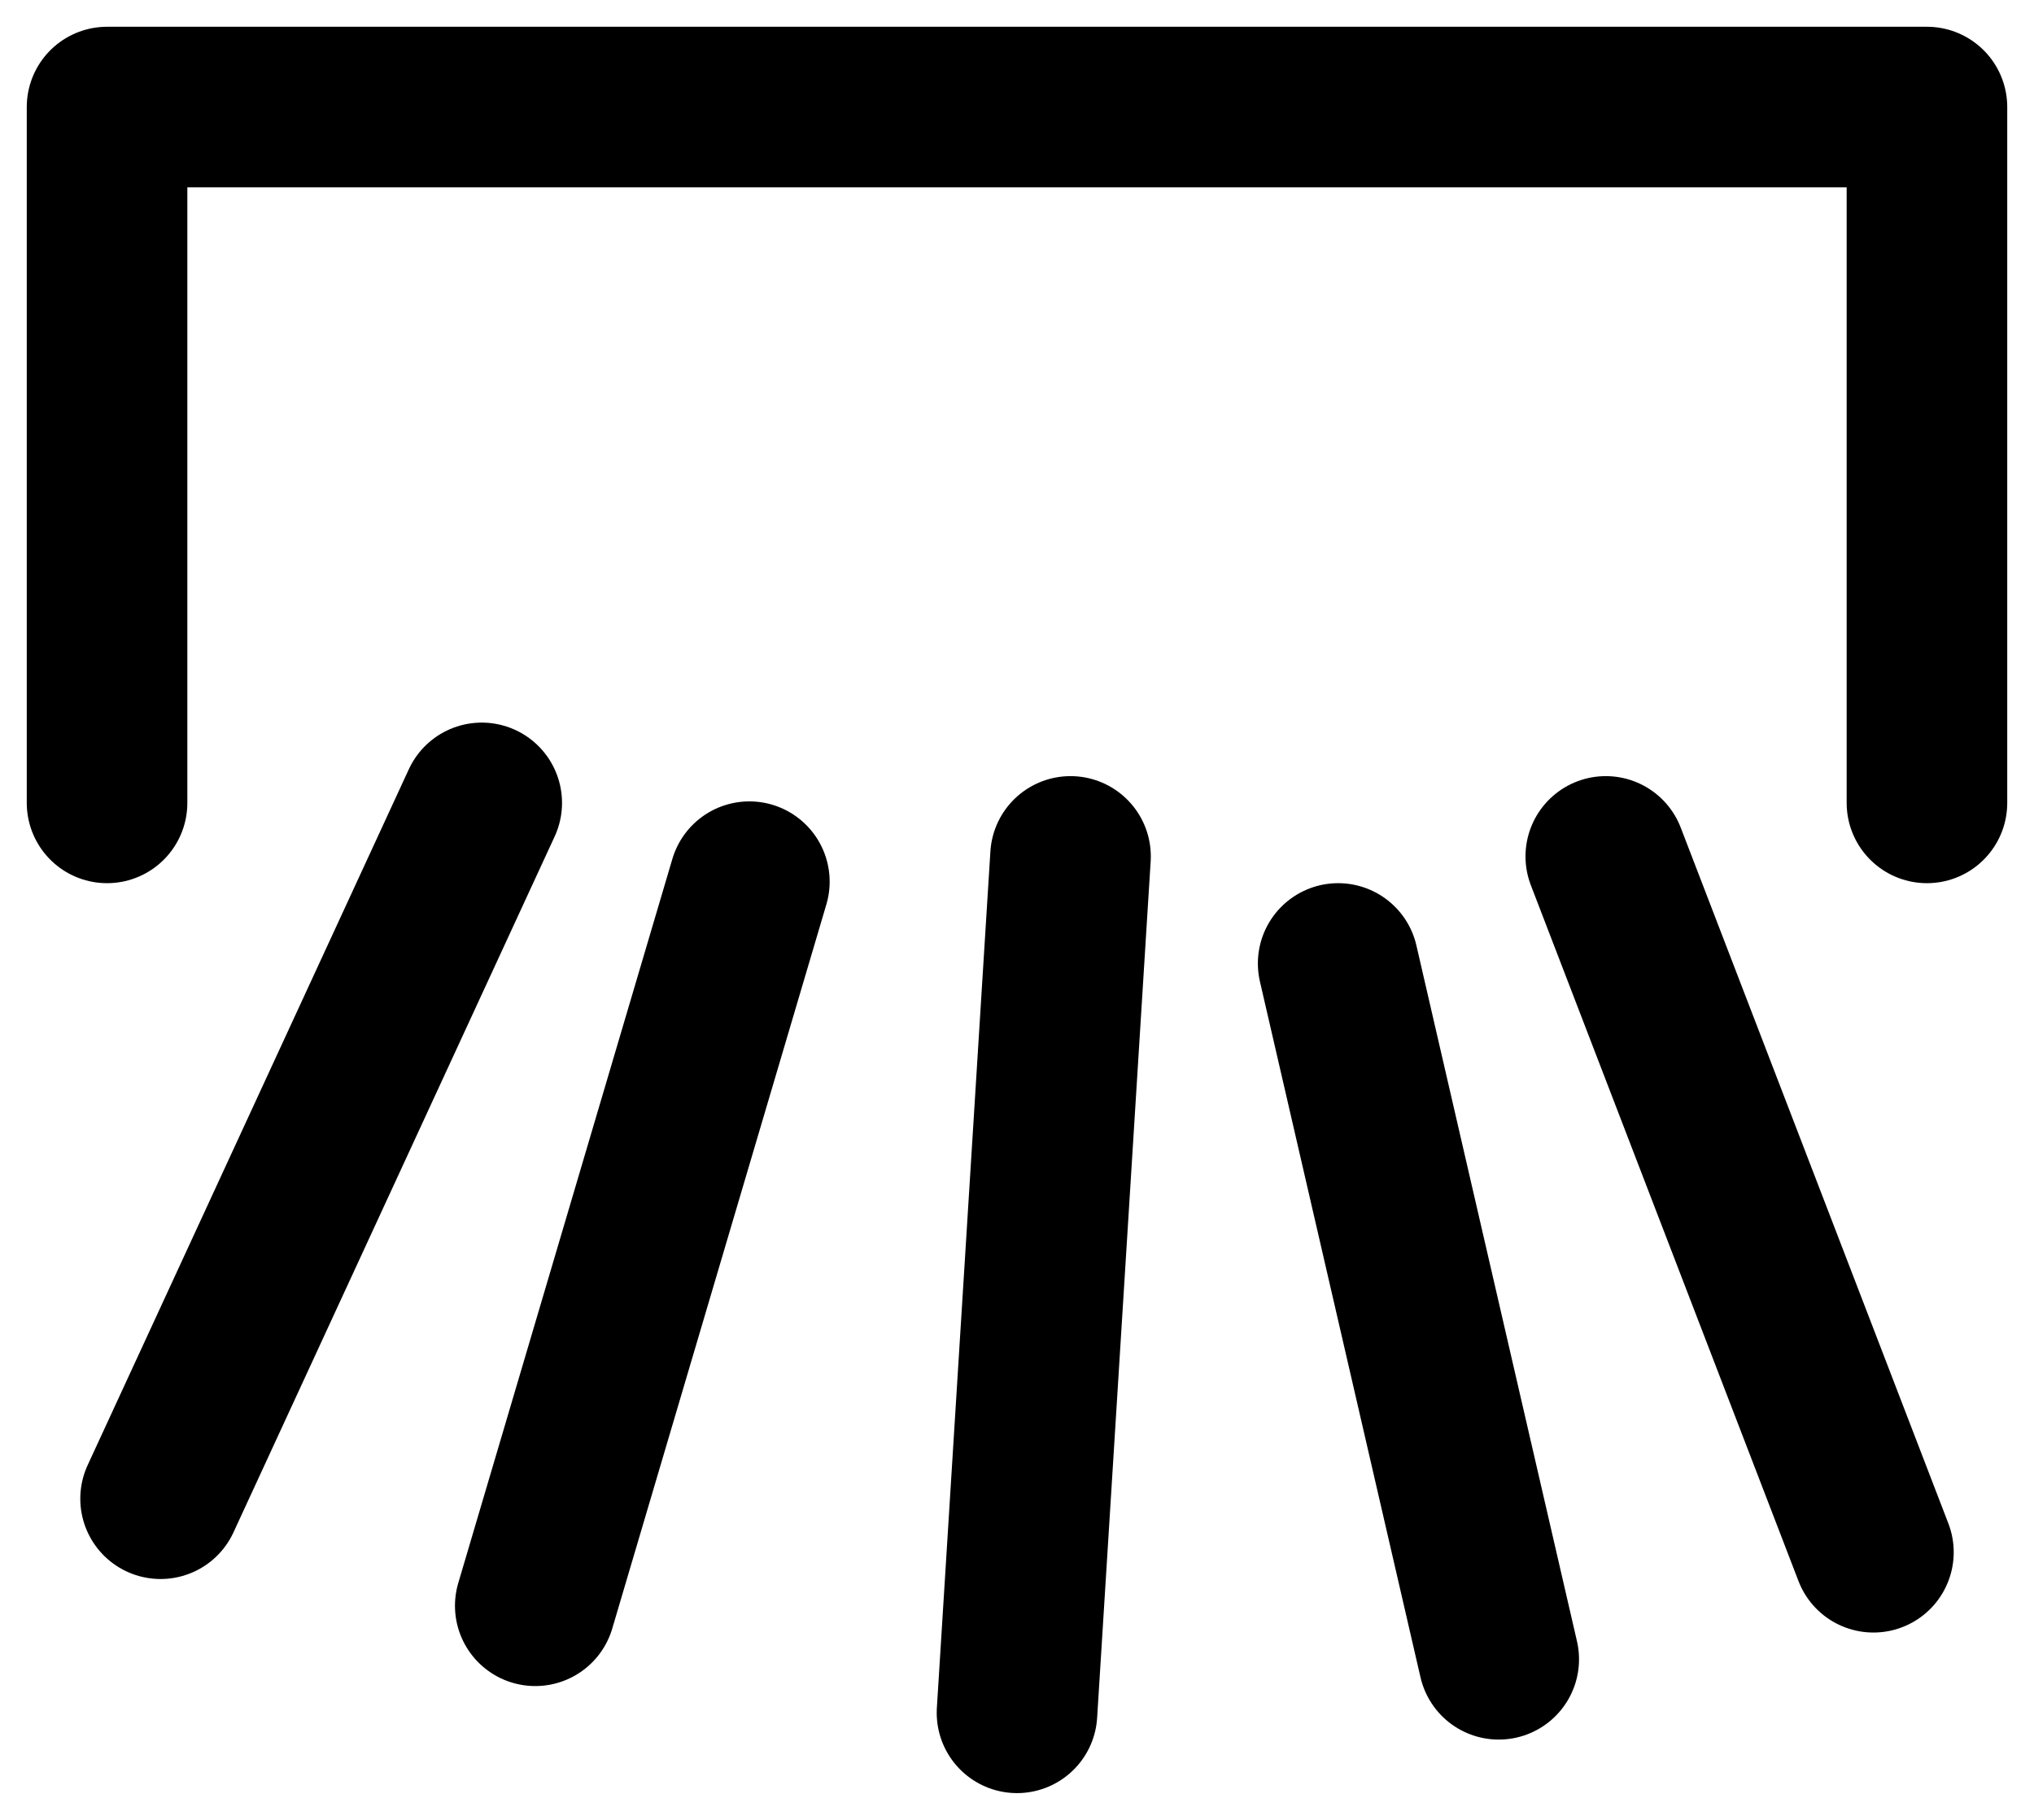 <svg width="19" height="17" viewBox="0 0 19 17" fill="none" xmlns="http://www.w3.org/2000/svg">
<path d="M15 8L17.5 14.5M12.5 9L14 15.5M10 8L9.5 16M7 8.236L5 15M4.5 7.5L1.5 14M1 7.5V1H18V7.5" stroke="black" stroke-width="1.5" stroke-linecap="round" stroke-linejoin="round"/>
</svg>
